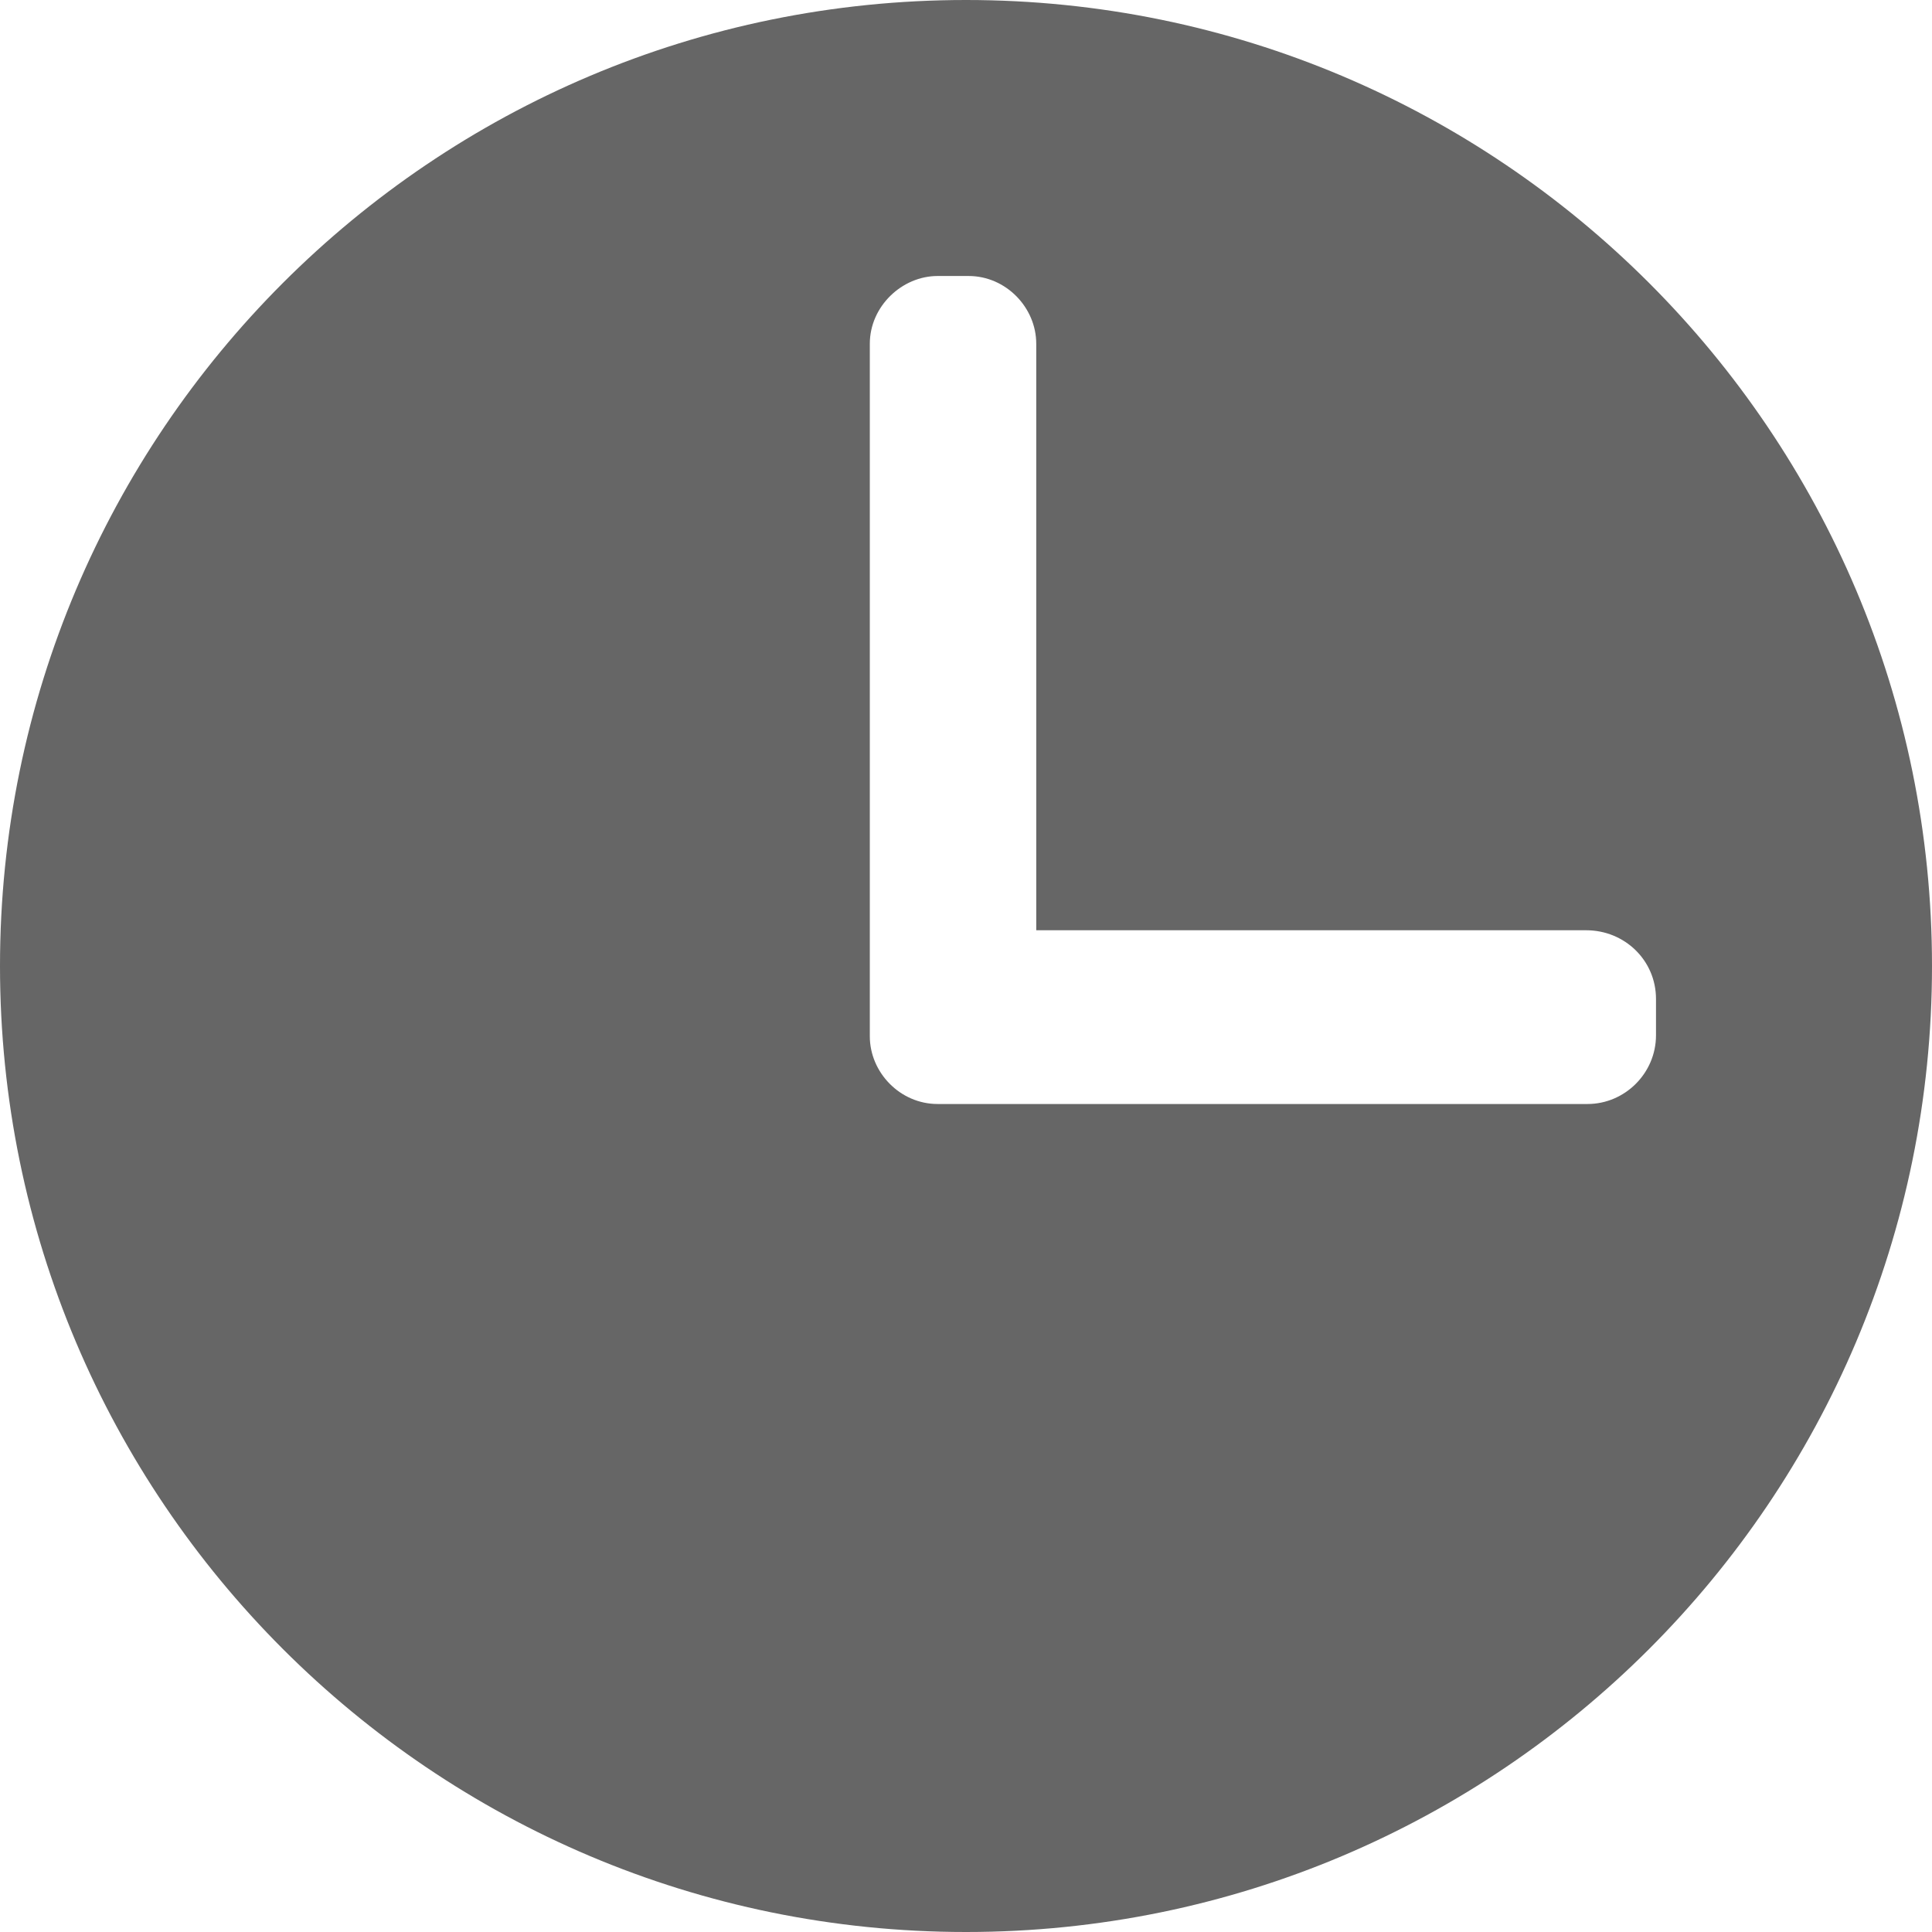 <?xml version="1.0" encoding="UTF-8"?>
<svg
  width="14px"
  height="14px"
  viewBox="0 0 14 14"
  stroke="none"
  stroke-width="1"
  fill="#666666"
  fill-rule="evenodd"
  version="1.1"
  xmlns="http://www.w3.org/2000/svg"
  xmlns:xlink="http://www.w3.org/1999/xlink">
  <g transform="translate(-224, -214)">
    <path d="M231.509,220.741 L231.509,216.491 C231.509,216.228 231.289,216 231.019,216 L230.794,216 C230.536,216 230.303,216.22 230.303,216.491 L230.303,221.509 C230.303,221.772 230.523,222 230.794,222 L230.963,222 L235.504,222 C235.774,222 236,221.777 236,221.502 L236,221.239 C236,220.96 235.774,220.741 235.494,220.741 L231.509,220.741 Z M231,228 C234.866,228 238,224.866 238,221 C238,217.134 234.866,214 231,214 C227.134,214 224,217.134 224,221 C224,224.866 227.134,228 231,228 Z"></path>
  </g>
</svg>
